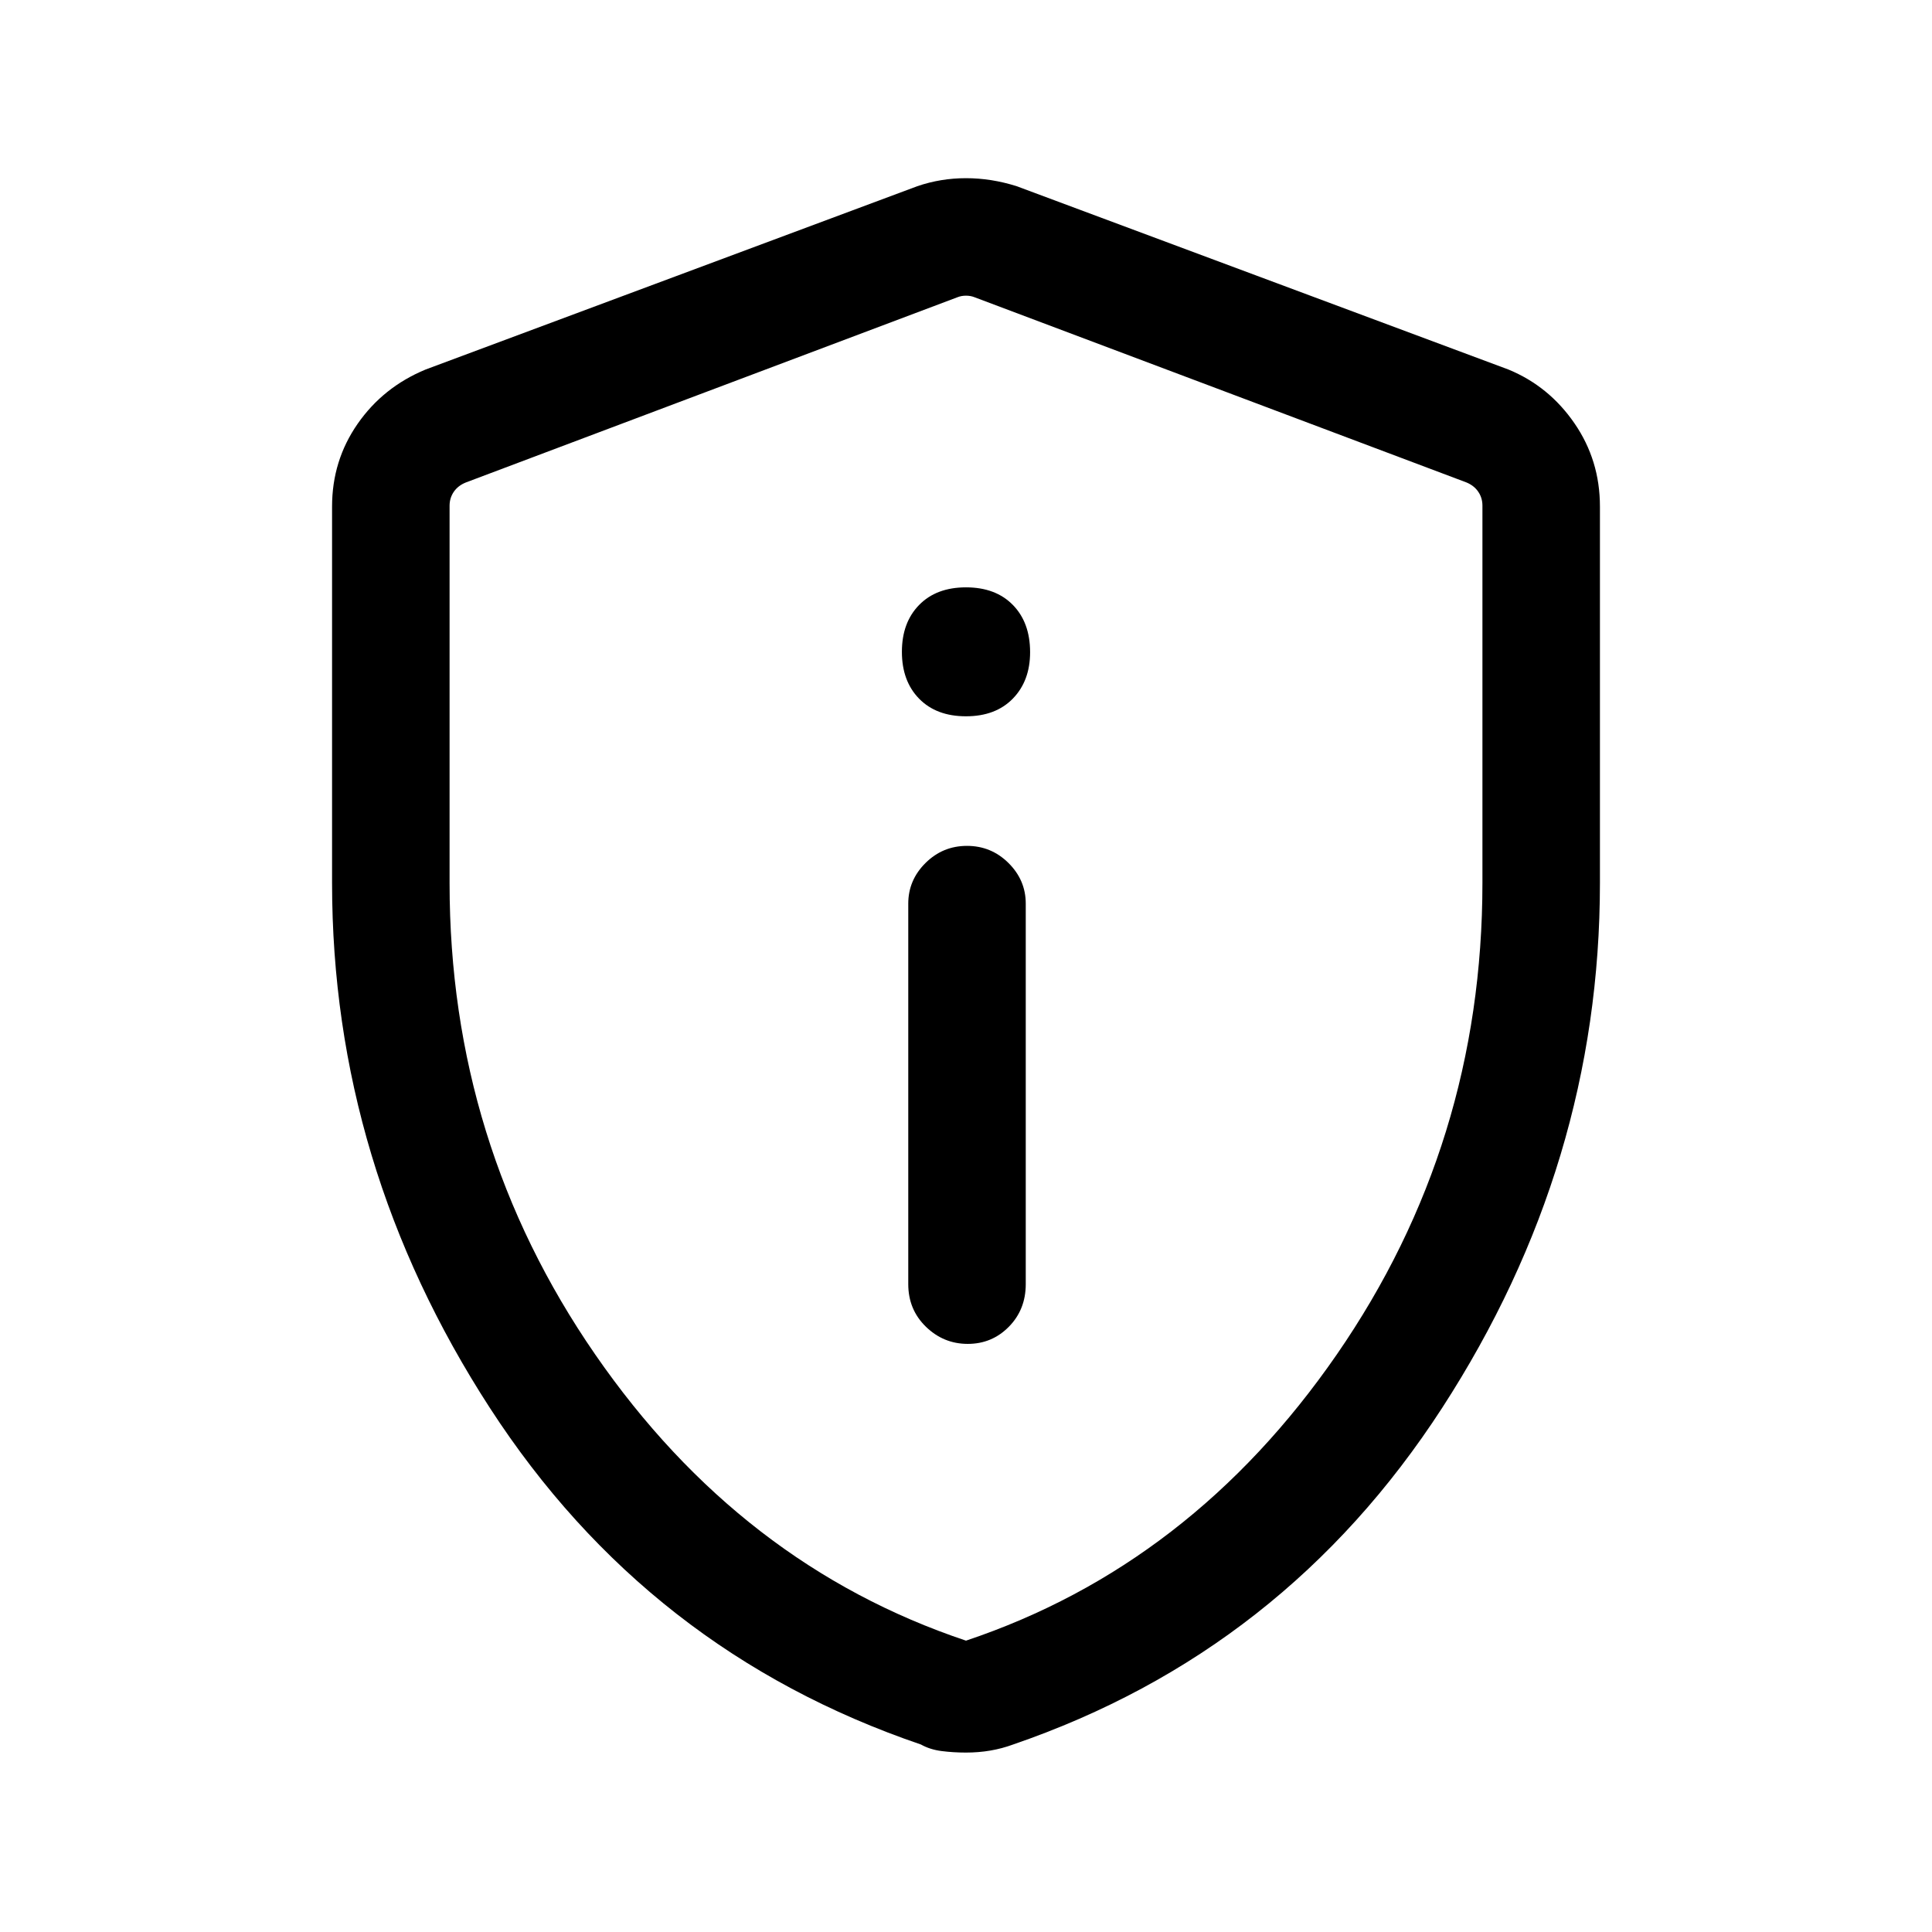 <svg xmlns="http://www.w3.org/2000/svg" height="48" viewBox="0 -960 960 960" width="48"><path d="M480.88-292.23q12.04 0 20.43-8.53 8.38-8.52 8.38-21.16V-511q0-11.67-8.58-20.18t-20.62-8.51q-12.04 0-20.61 8.51T451.31-511v189.08q0 12.64 8.76 21.16 8.77 8.53 20.81 8.53ZM480-604.08q14.73 0 23.29-8.8 8.56-8.81 8.56-23.04 0-14.74-8.56-23.48-8.56-8.75-23.29-8.75-14.73 0-23.29 8.75-8.56 8.74-8.56 23.29 0 14.54 8.56 23.29 8.56 8.74 23.29 8.74Zm0 514.92q-6.32 0-12.14-.75-5.81-.75-10.25-3.25-135.76-46.23-214.19-167.24Q165-381.41 165-521.25v-187.06q0-22.82 12.69-41.08 12.68-18.25 33.77-26.99l244.31-91.08q11.61-4 24.23-4 12.62 0 25.23 4l244.31 91.08q20.11 8.28 32.78 26.68Q795-731.31 795-708.31v187.06q0 139.84-78.42 260.85-78.43 121.01-213.19 167.24-5.44 2-11.25 3-5.82 1-12.14 1Zm0-55.61Q591.92-182.23 664.27-287q72.34-104.77 72.34-234.29v-187.5q0-3.85-2.11-6.92-2.12-3.08-5.96-4.62l-244.31-91.98q-1.92-.77-4.23-.77-2.31 0-4.23.77l-244.31 92.05q-3.84 1.54-5.96 4.61-2.11 3.08-2.11 6.93v187.64q0 129.31 72.34 234.08Q368.08-182.23 480-144.77Zm0-334.46Z"/></svg>